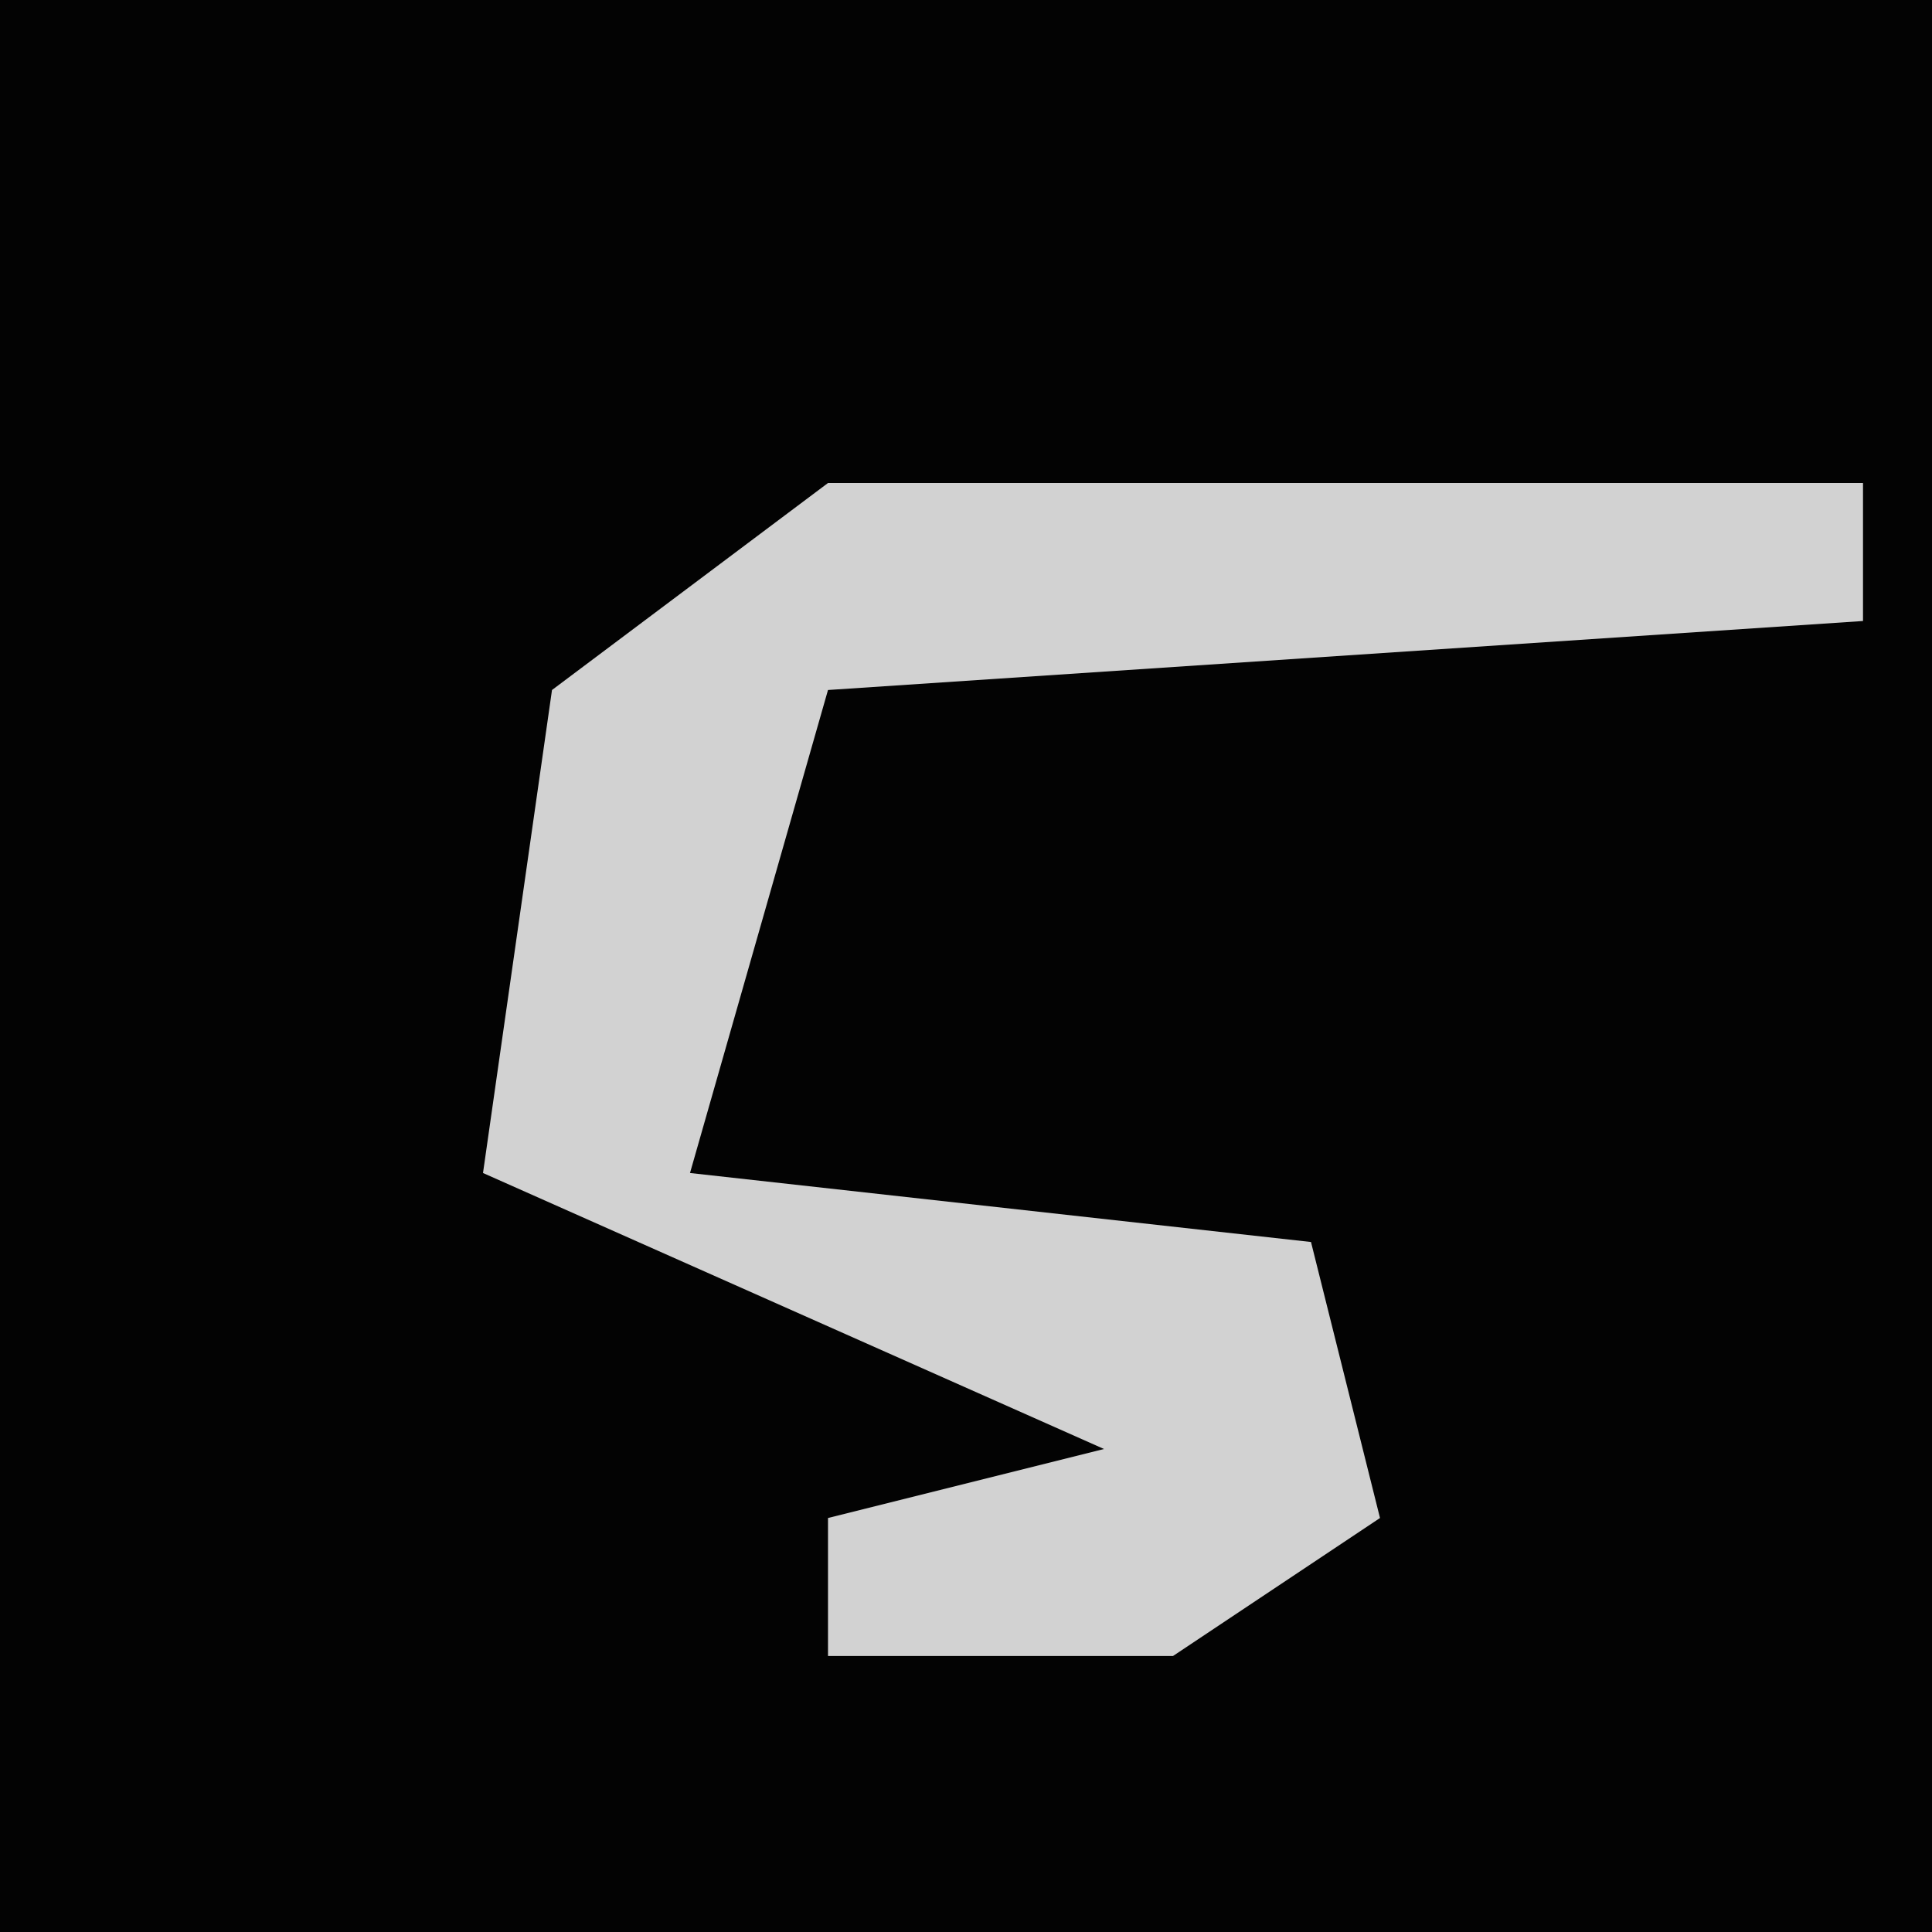 <?xml version="1.0" encoding="UTF-8"?>
<svg version="1.1" xmlns="http://www.w3.org/2000/svg" width="28" height="28">
<path d="M0,0 L28,0 L28,28 L0,28 Z " fill="#030303" transform="translate(0,0)"/>
<path d="M0,0 L15,0 L15,2 L0,3 L-2,10 L7,11 L8,15 L5,17 L0,17 L0,15 L4,14 L-5,10 L-4,3 Z " fill="#D2D2D2" transform="translate(12,7)"/>
</svg>
